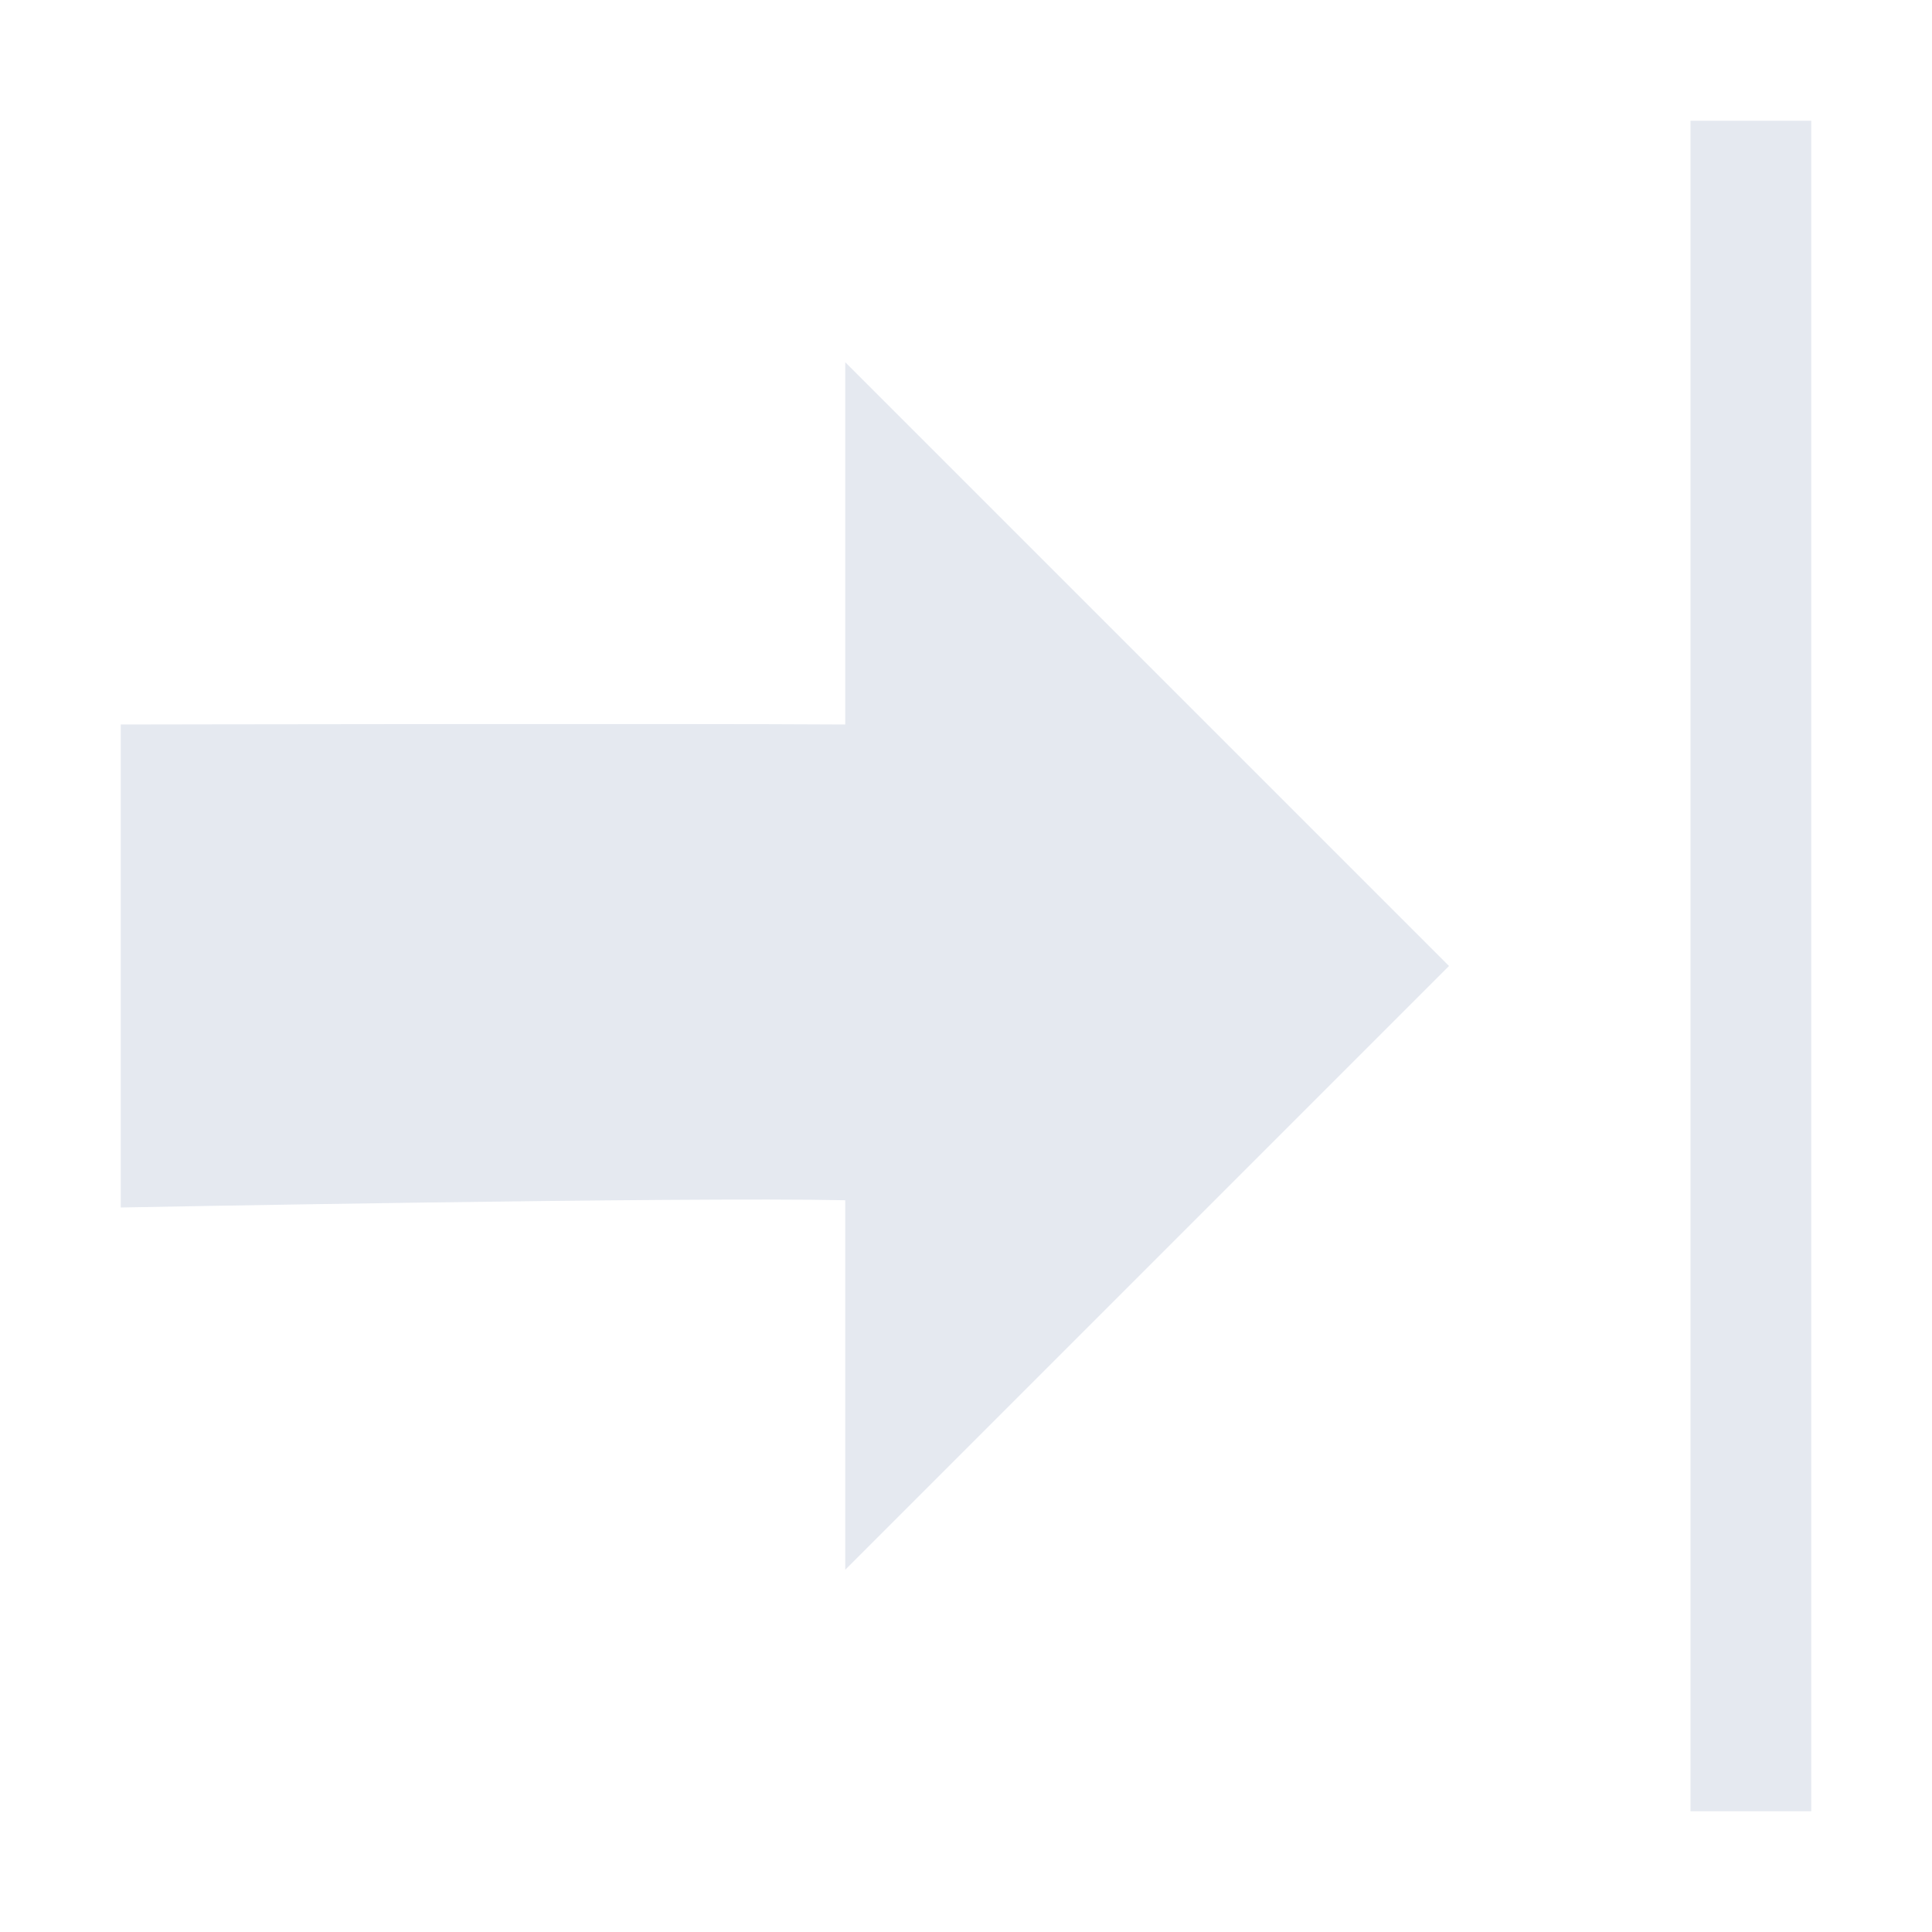 <?xml version="1.0" encoding="UTF-8"?>
<svg version="1.1" viewBox="0 0 16 16" xmlns="http://www.w3.org/2000/svg">
<g transform="matrix(0,-1,-1,0,16,16)">
<path d="m15 1v1h-14v-1z" style="fill:#e5e9f0"/>
<path d="m13 9-5-5-5 5h3.06c0.029 1.332-0.06 6-0.06 6h4s9e-3 -4.668 0-6z" style="fill:#e5e9f0"/>
</g>
</svg>
